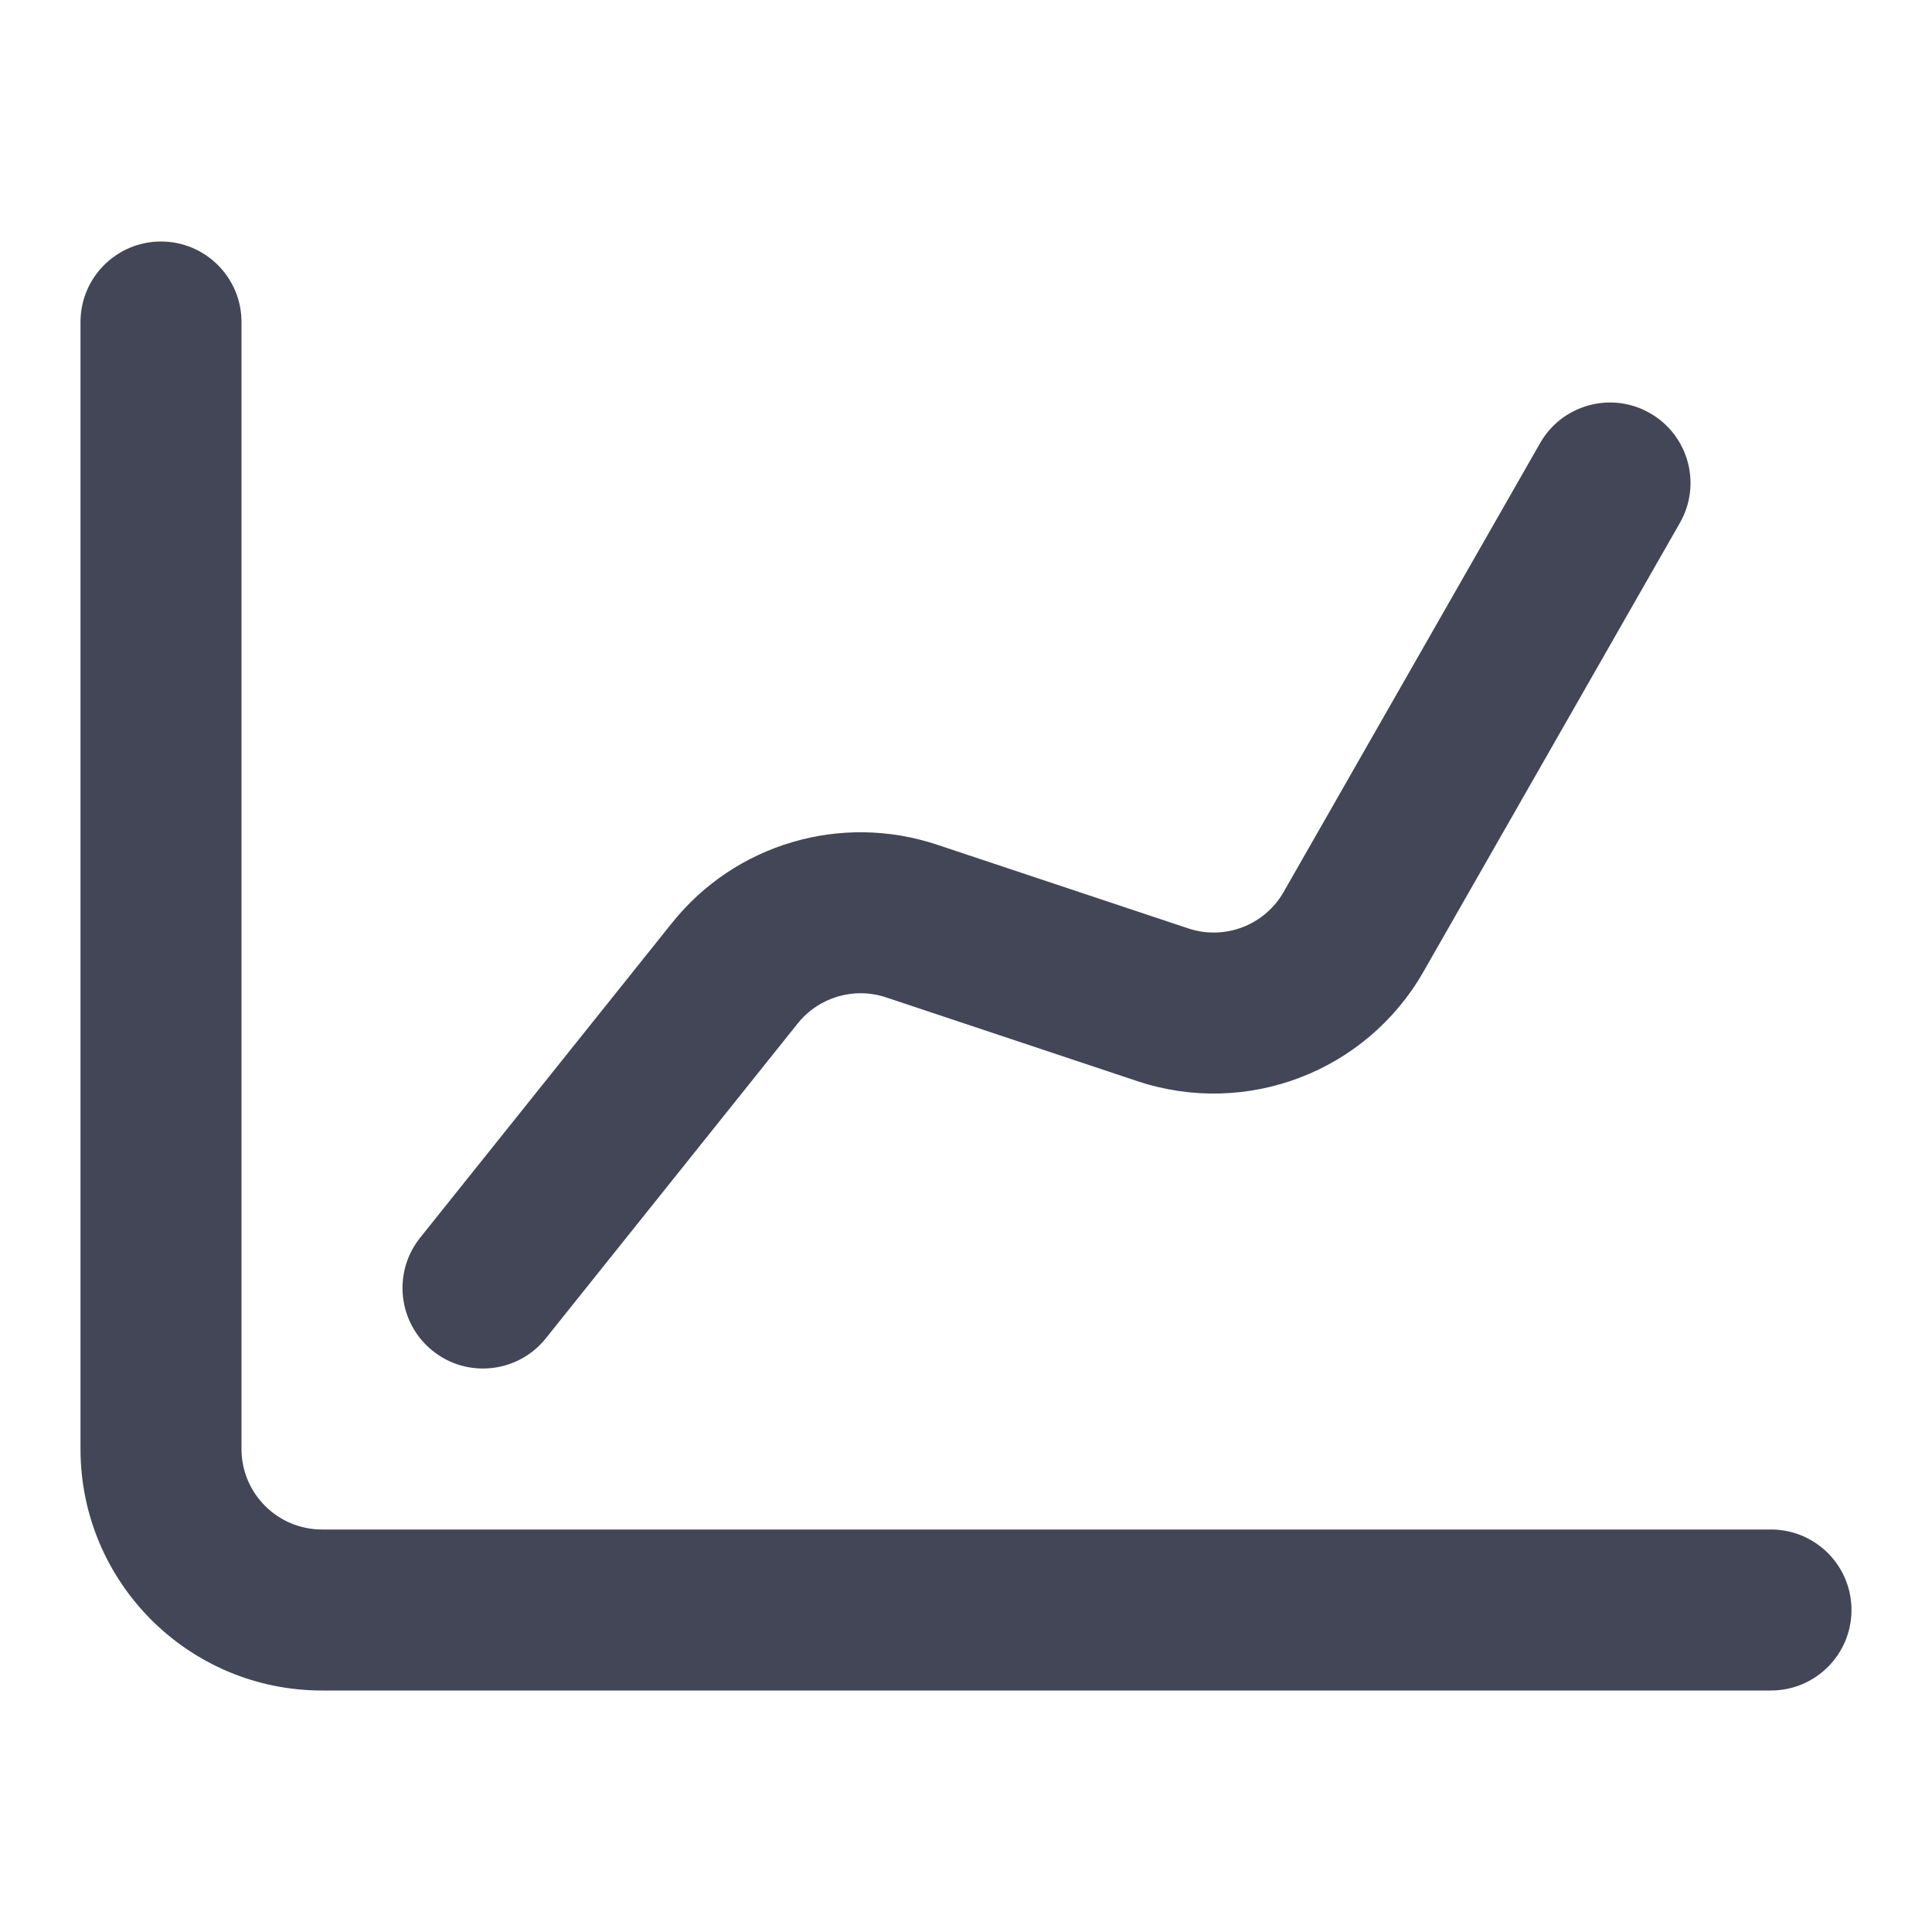 <svg width="30" height="30" viewBox="0 0 30 30" fill="none" xmlns="http://www.w3.org/2000/svg">
<path fill-rule="evenodd" clip-rule="evenodd" d="M2.5 3.75C3.19 3.75 3.75 4.31 3.75 5V22.5C3.75 23.19 4.31 23.75 5 23.75H27.5C28.19 23.75 28.75 24.31 28.75 25C28.75 25.69 28.19 26.25 27.5 26.25H5C2.929 26.25 1.25 24.571 1.25 22.5V5C1.25 4.31 1.81 3.75 2.5 3.75Z" fill="#434656"/>
<path fill-rule="evenodd" clip-rule="evenodd" d="M25.62 6.415C26.22 6.757 26.428 7.521 26.085 8.12L22.102 15.091C21.215 16.643 19.356 17.353 17.66 16.788L13.758 15.487C13.262 15.322 12.714 15.483 12.387 15.892L8.476 20.781C8.045 21.32 7.258 21.408 6.719 20.976C6.18 20.545 6.093 19.758 6.524 19.219L10.435 14.331C11.416 13.104 13.059 12.619 14.549 13.116L18.451 14.416C19.016 14.605 19.636 14.368 19.932 13.851L23.915 6.88C24.257 6.281 25.021 6.072 25.62 6.415Z" fill="#434656"/>
</svg>
